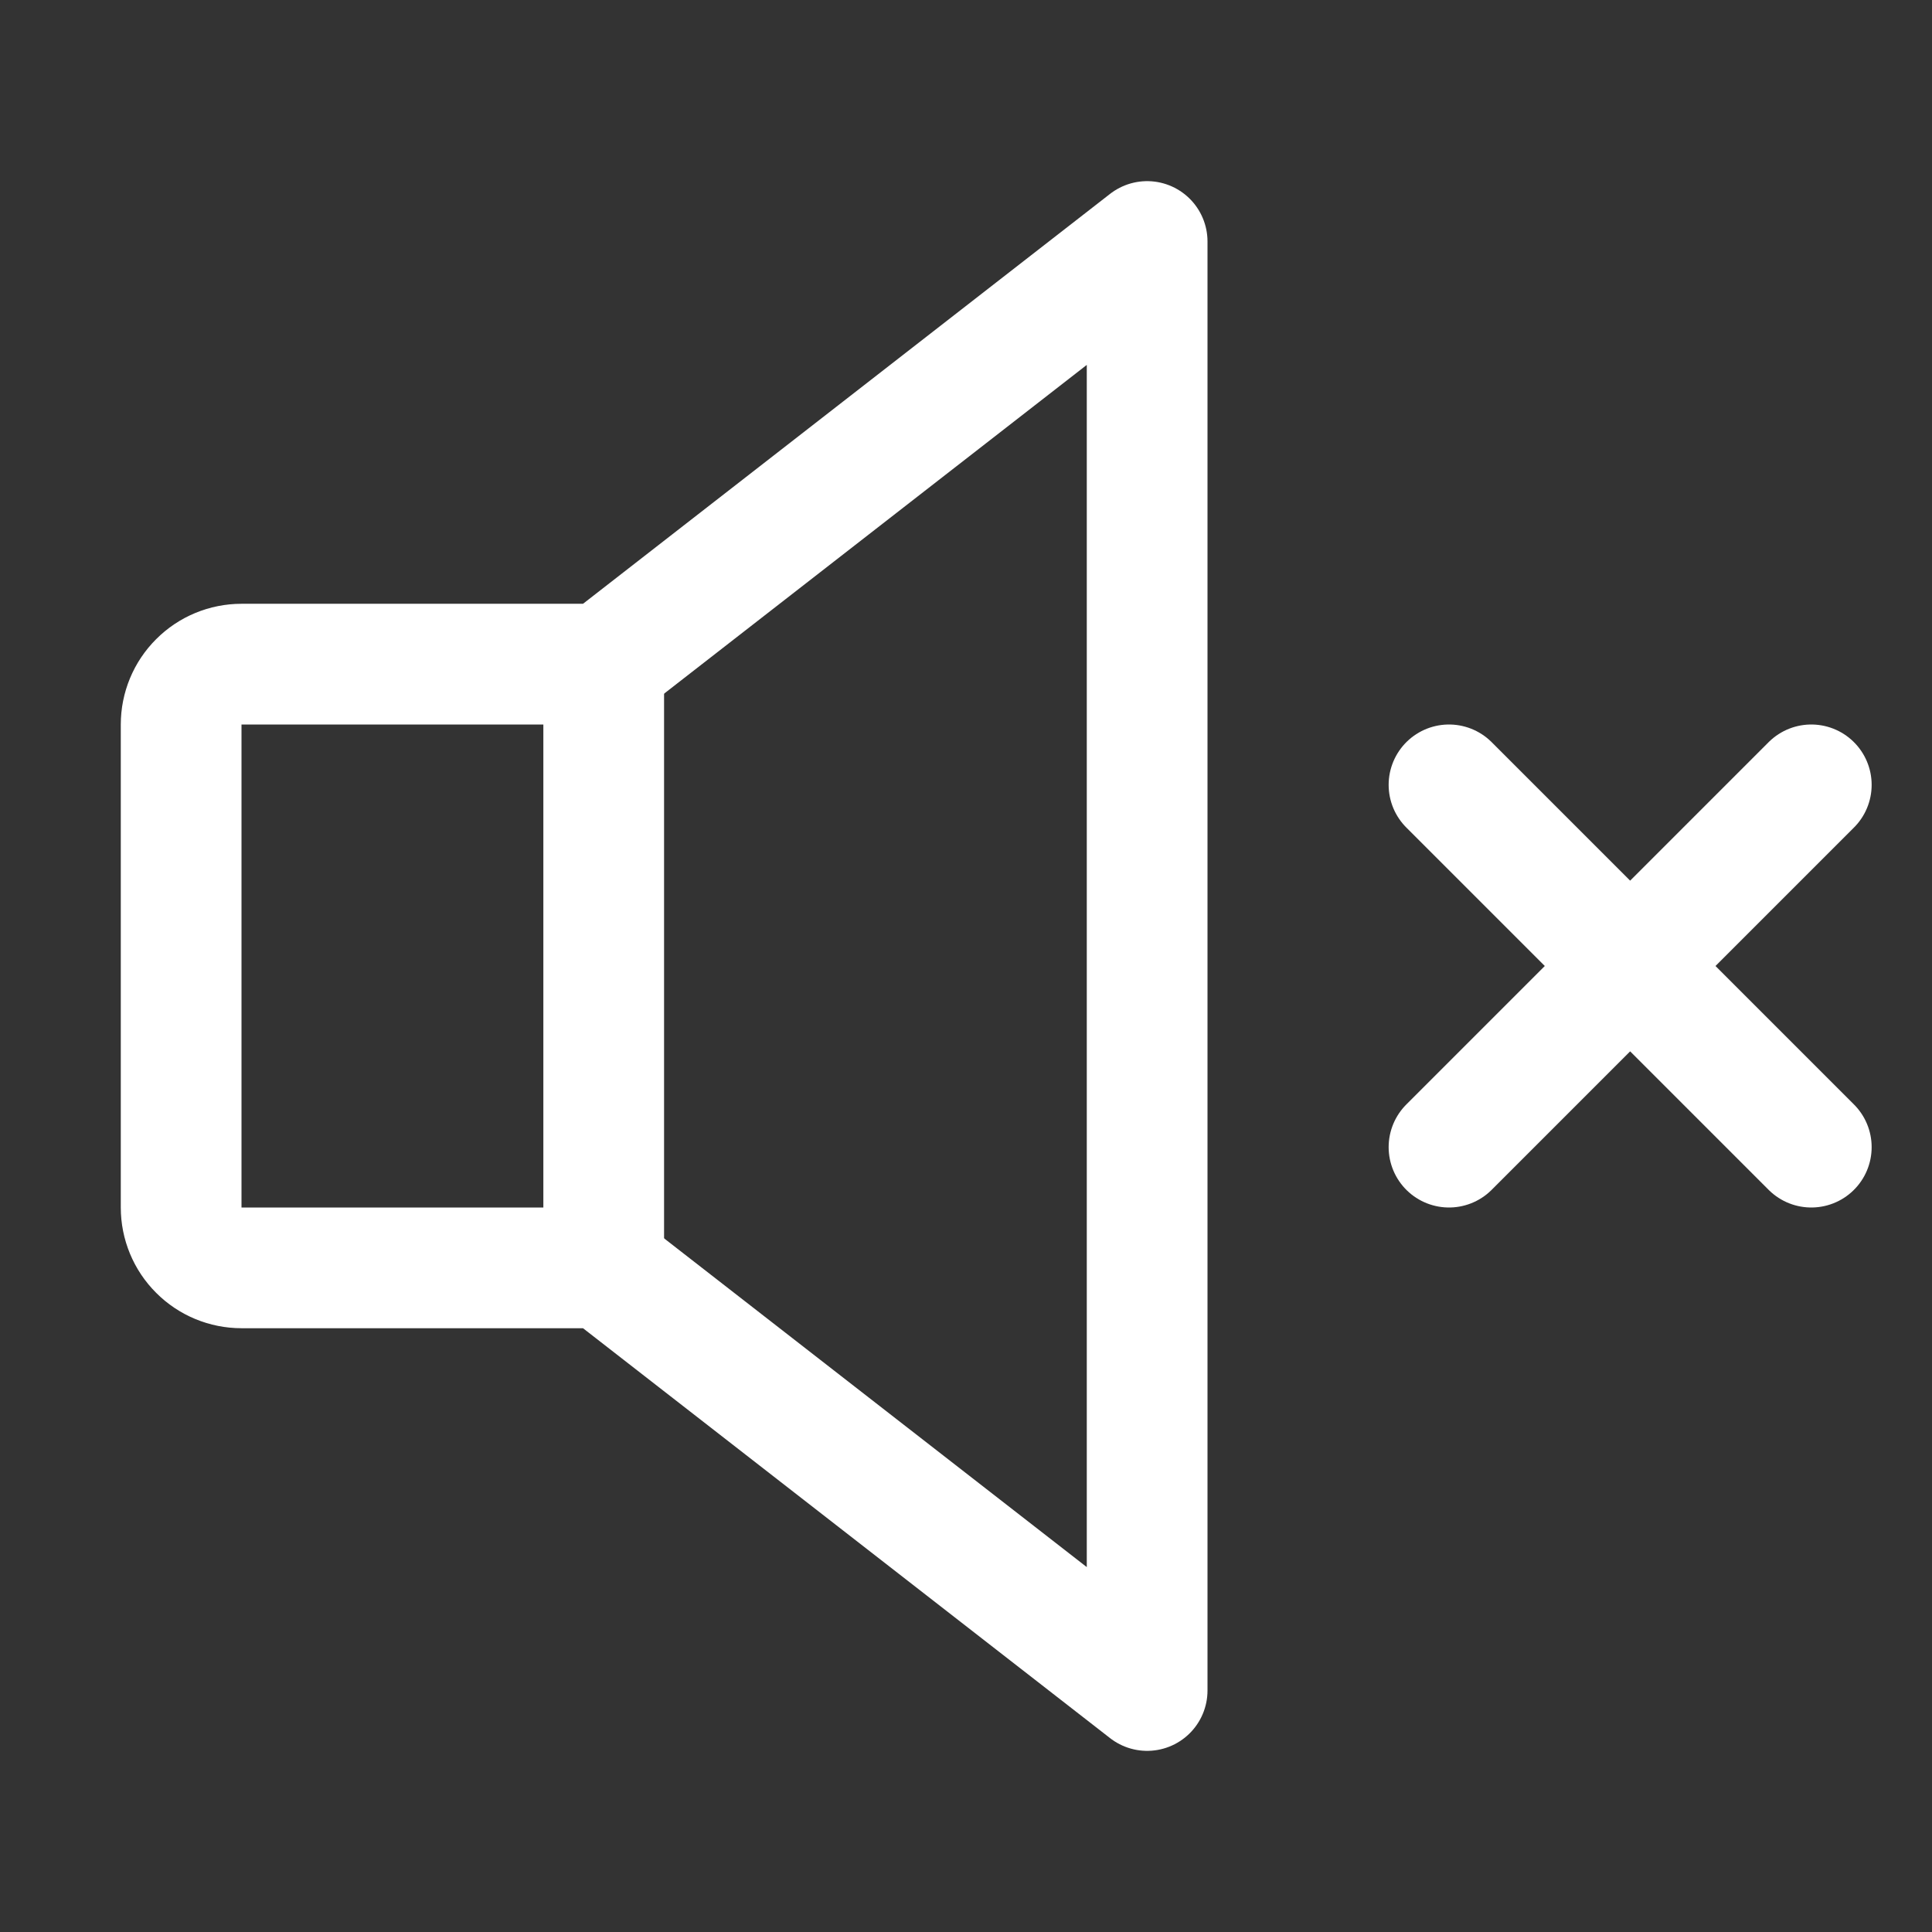 <svg width="20" height="20" viewBox="0 0 25 25" fill="none" xmlns="http://www.w3.org/2000/svg">
<rect x="0" y="0" width="25" height="25" fill="#333333" stroke="none"/>
<path
  d="M7.812 16.406H3.125C2.918 16.406 2.719 16.324 2.573 16.177C2.426 16.031 2.344 15.832 2.344 15.625V9.375C2.344 9.168 2.426 8.969 2.573 8.823C2.719 8.676 2.918 8.594 3.125 8.594H7.812L14.844 3.125V21.875L7.812 16.406Z"
  stroke="white"
  stroke-width="1.562"
  stroke-linecap="round"
  stroke-linejoin="round"
/>
<path
  d="M23.438 10.156L18.75 14.844"
  stroke="white"
  stroke-width="1.562"
  stroke-linecap="round"
  stroke-linejoin="round"
/>
<path
  d="M23.438 14.844L18.75 10.156"
  stroke="white"
  stroke-width="1.562"
  stroke-linecap="round"
  stroke-linejoin="round"
/>
<path
  d="M7.812 8.594V16.406"
  stroke="white"
  stroke-width="1.562"
  stroke-linecap="round"
  stroke-linejoin="round"
/>
</svg>